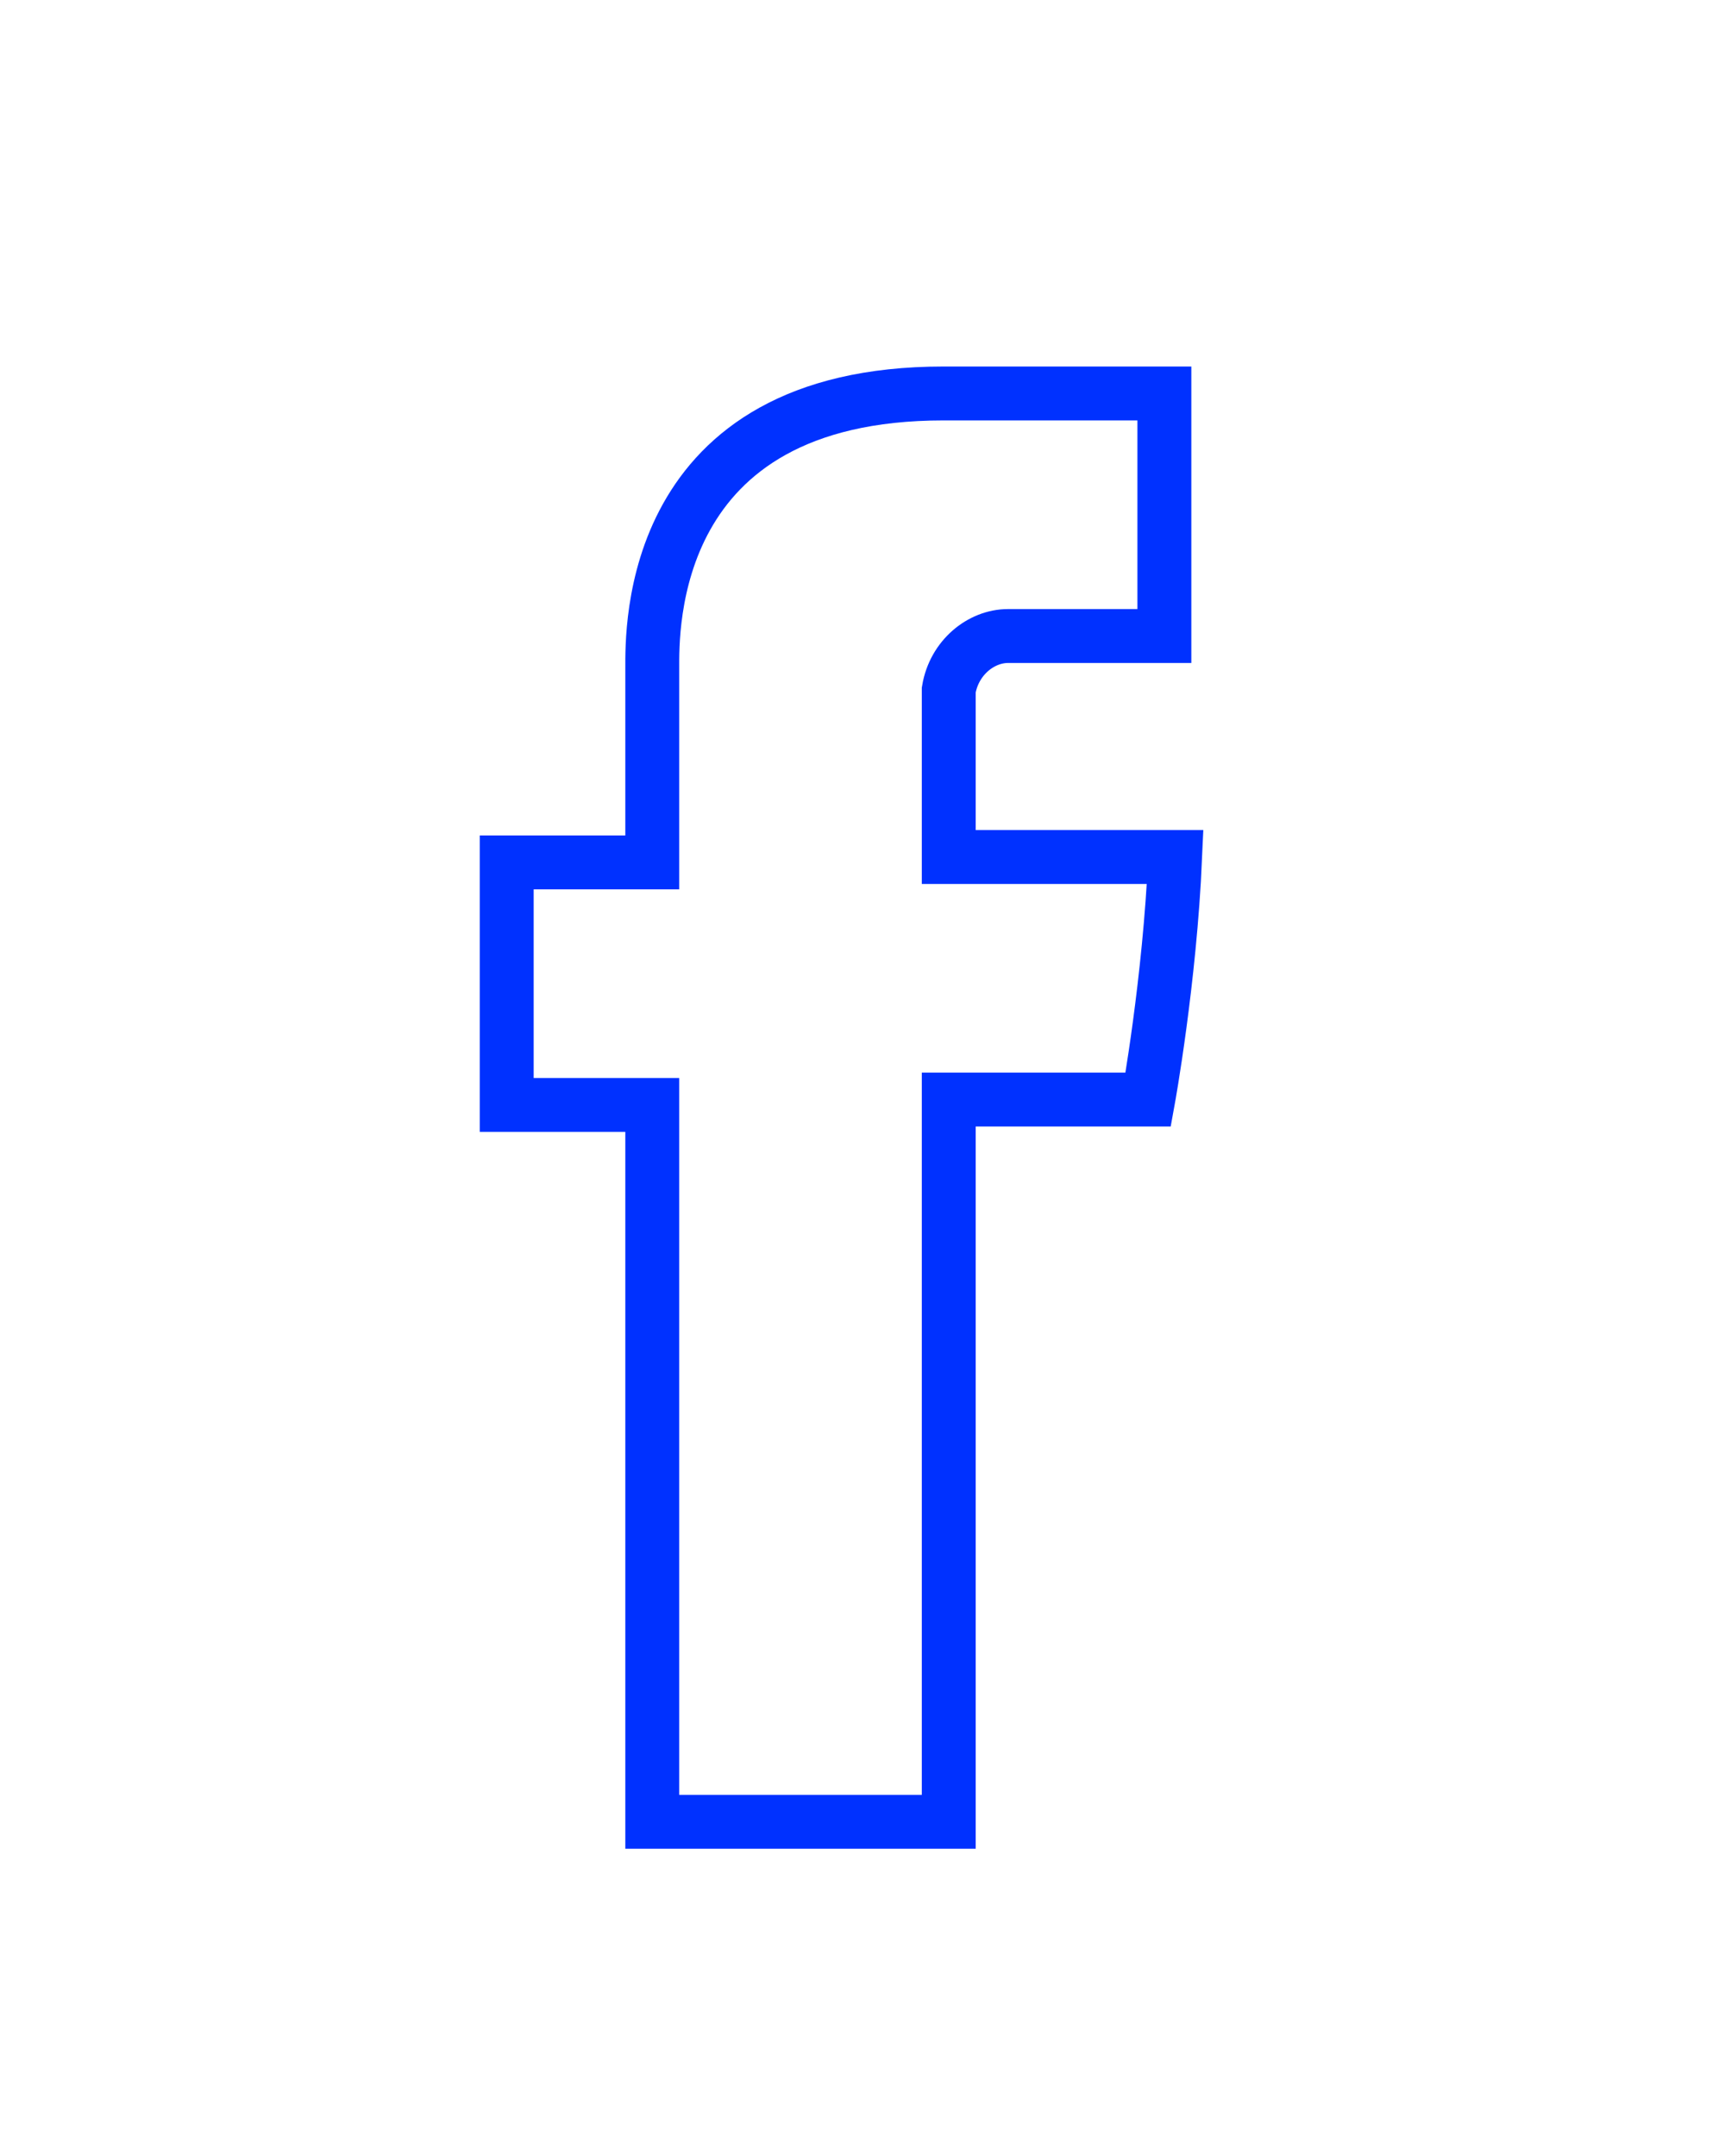 <?xml version="1.0" encoding="utf-8"?>
<!-- Generator: Adobe Illustrator 21.0.2, SVG Export Plug-In . SVG Version: 6.00 Build 0)  -->
<svg version="1.2" baseProfile="tiny" id="Calque_1"
	 xmlns="http://www.w3.org/2000/svg" xmlns:xlink="http://www.w3.org/1999/xlink" x="0px" y="0px" viewBox="0 0 32 40"
	 xml:space="preserve">
<path id="FB" fill="none" stroke="#0031FF" stroke-miterlimit="10" d="M12.1,12.4V16H9.4v4.5h2.7v13.3h5.5V20.4h3.7
	c0,0,0.4-2.2,0.5-4.5h-4.2v-3.1c0.1-0.6,0.6-1,1.1-1h2.9V7.3h-4.1C12,7.3,12.1,11.7,12.1,12.4z"/>
</svg>
